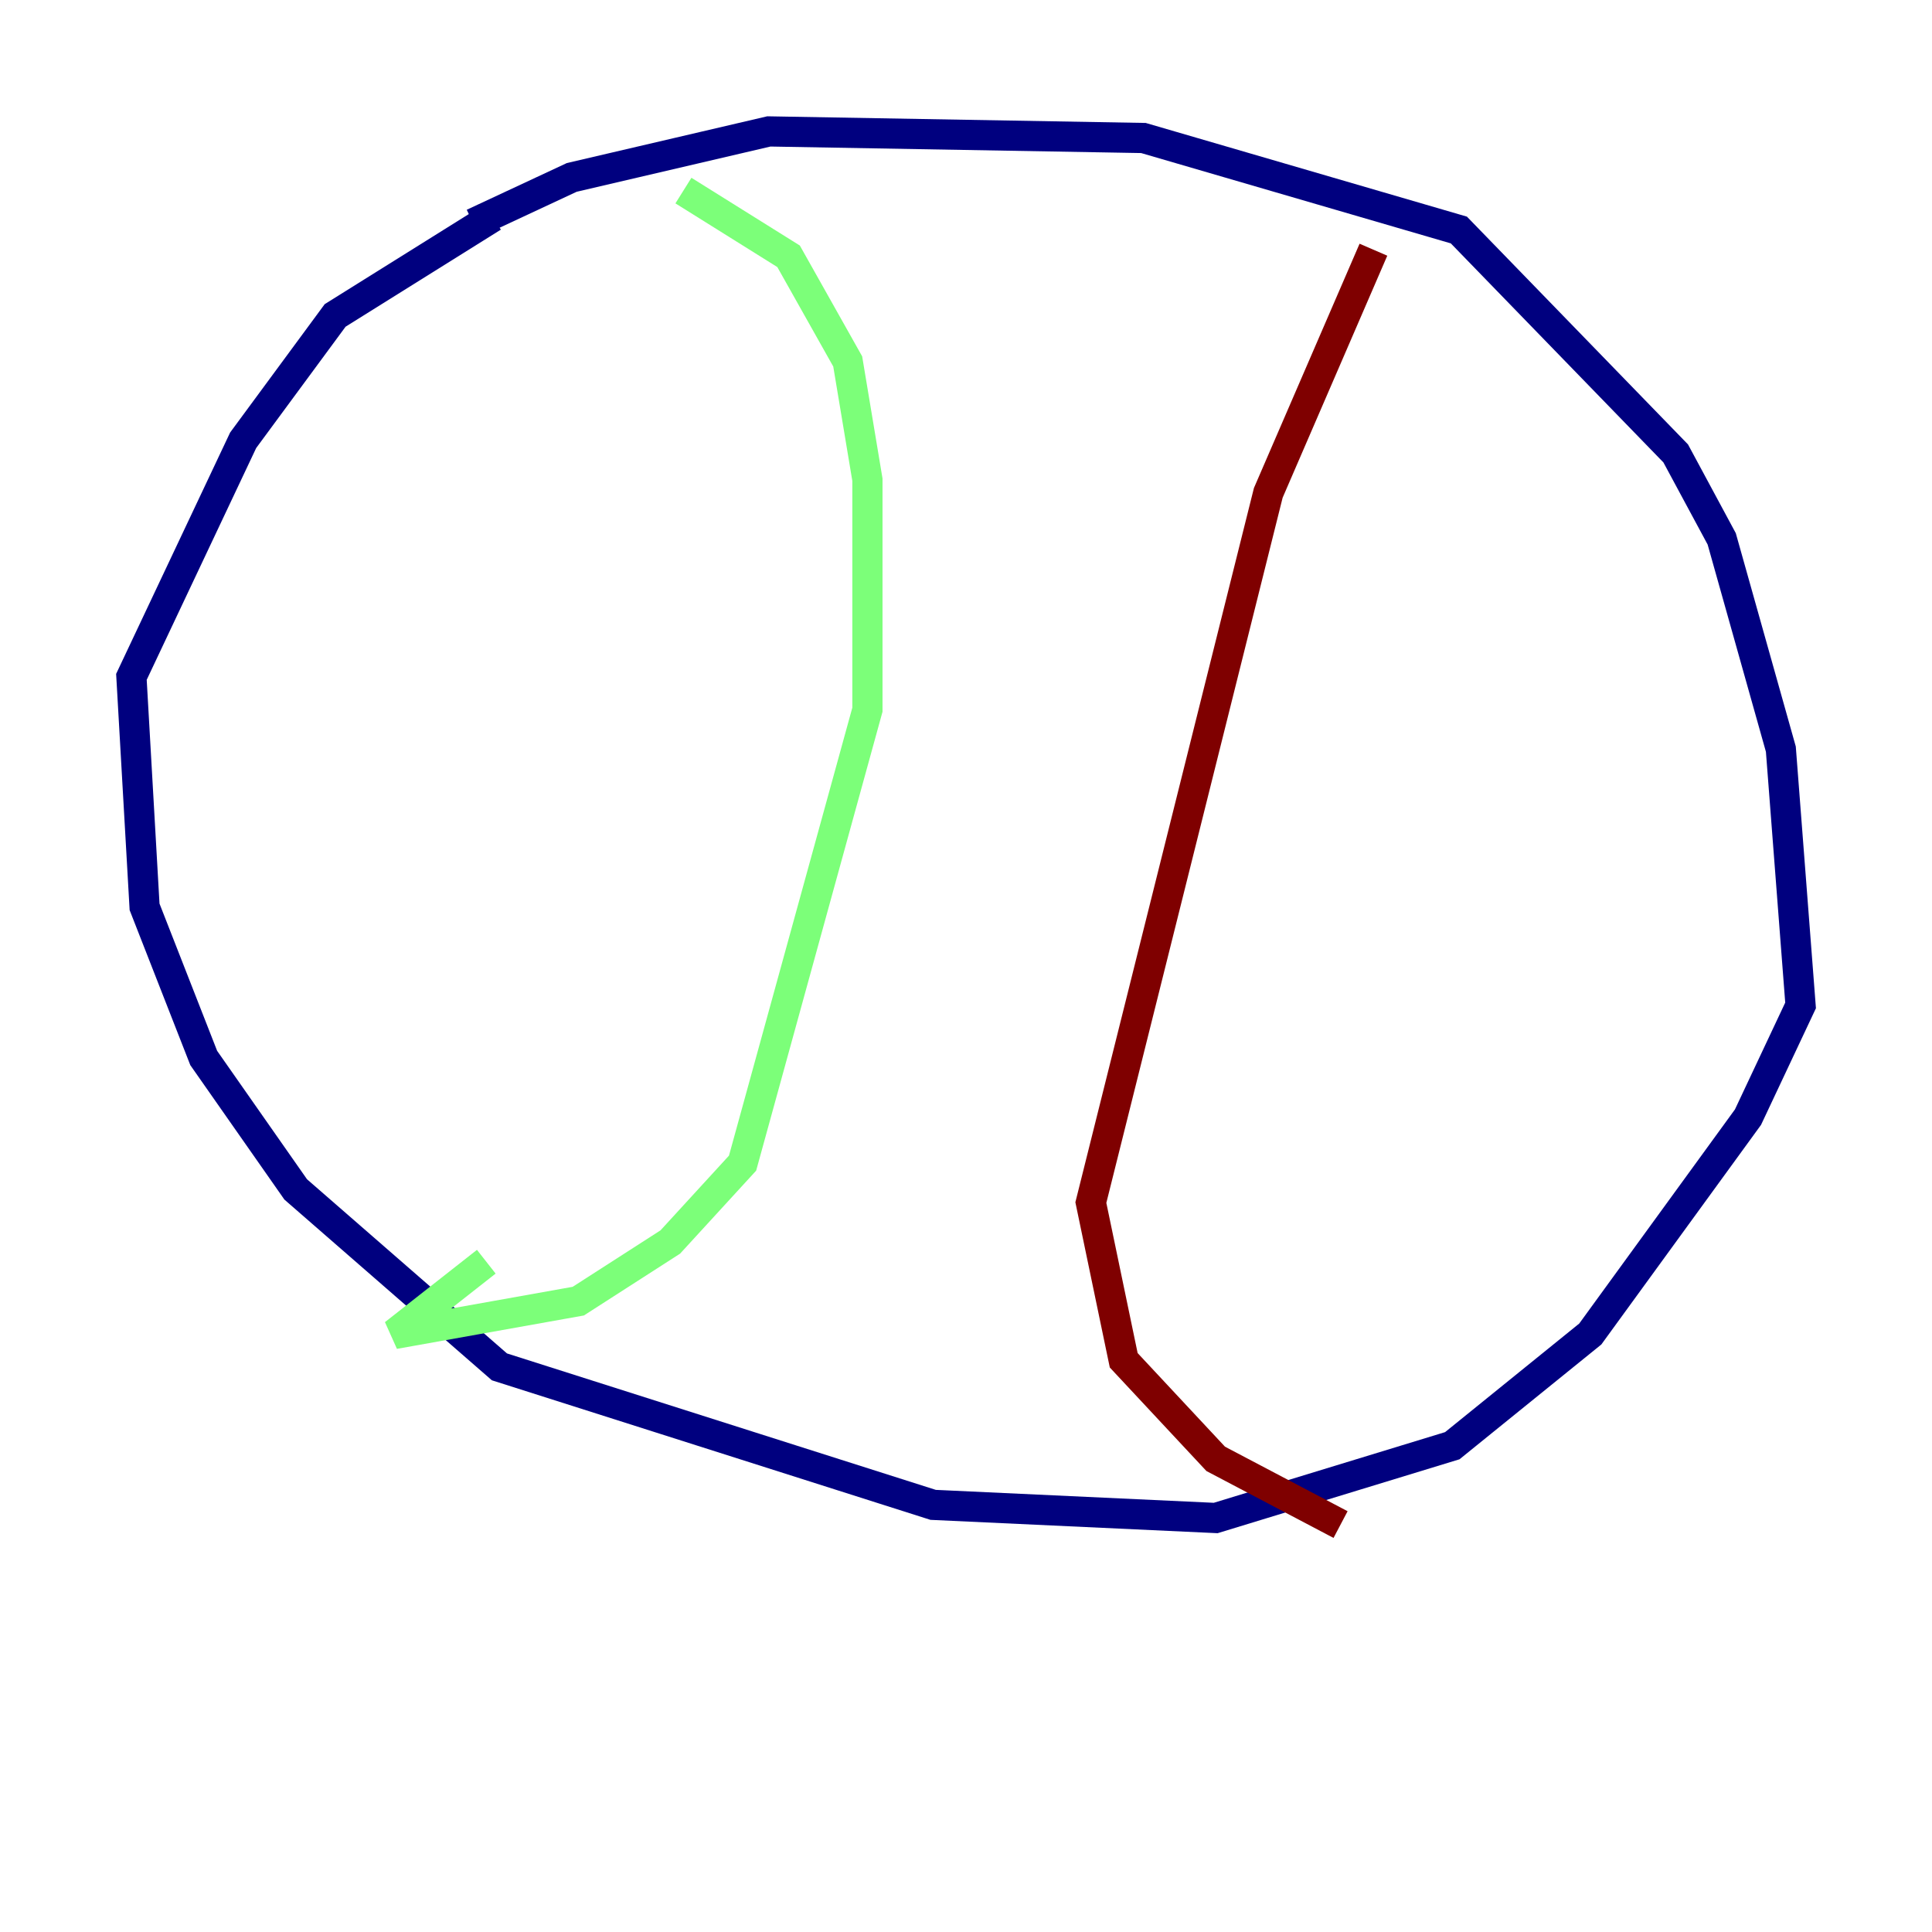 <?xml version="1.0" encoding="utf-8" ?>
<svg baseProfile="tiny" height="128" version="1.2" viewBox="0,0,128,128" width="128" xmlns="http://www.w3.org/2000/svg" xmlns:ev="http://www.w3.org/2001/xml-events" xmlns:xlink="http://www.w3.org/1999/xlink"><defs /><polyline fill="none" points="31.347,14.803 37.878,11.755 50.939,8.707 75.755,9.143 96.653,15.238 111.02,30.041 114.068,35.701 117.986,49.633 119.293,66.612 115.809,74.014 105.361,88.381 96.218,95.782 80.544,100.571 61.823,99.701 33.088,90.558 19.592,78.803 13.497,70.095 9.578,60.082 8.707,44.843 16.109,29.17 22.204,20.898 32.653,14.367" stroke="#00007f" stroke-width="2" /><polyline fill="none" points="45.279,12.626 52.245,16.98 56.163,23.946 57.469,31.782 57.469,47.02 49.197,77.061 44.408,82.286 38.313,86.204 26.122,88.381 32.218,83.592" stroke="#7cff79" stroke-width="2" /><polyline fill="none" points="90.993,16.544 84.027,32.653 72.272,79.674 74.449,90.122 80.544,96.653 88.816,101.007" stroke="#7f0000" stroke-width="2" /></svg>
